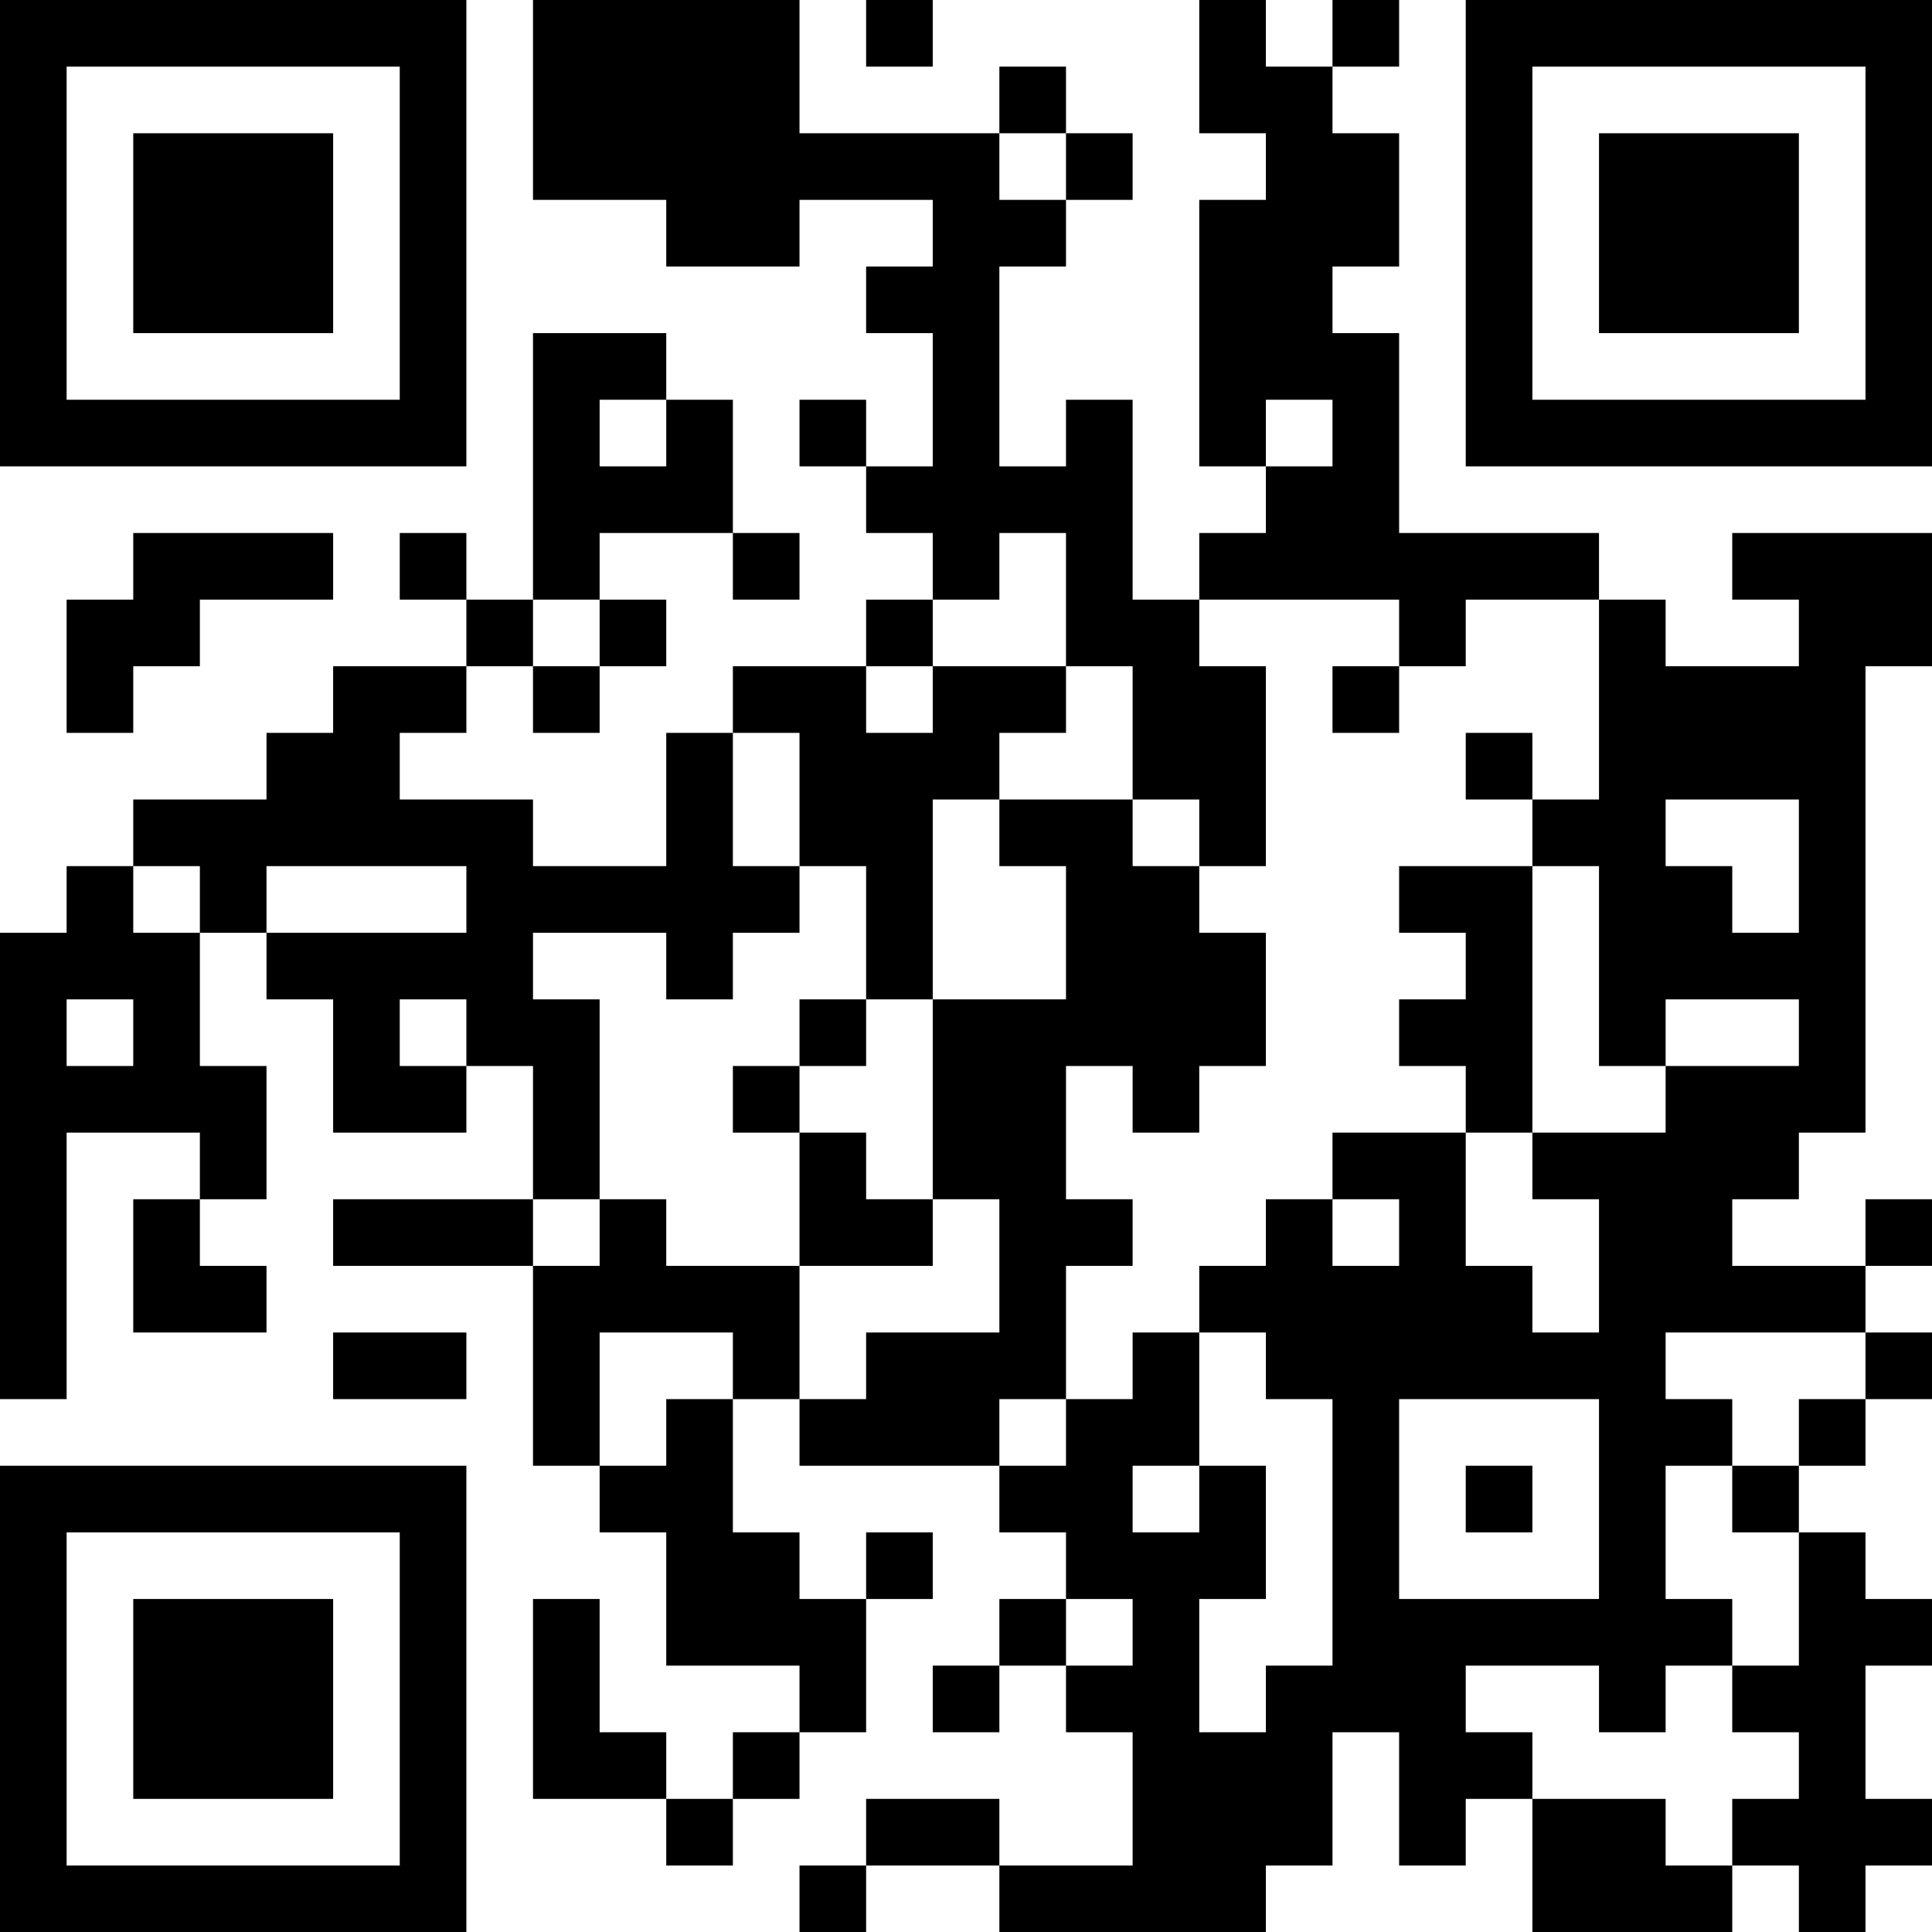 <?xml version="1.0" encoding="UTF-8"?>
<svg xmlns="http://www.w3.org/2000/svg" version="1.1" width="200" height="200" viewBox="0 0 200 200"><rect x="0" y="0" width="200" height="200" fill="#ffffff"/><g transform="scale(6.897)"><g transform="translate(0,0)"><path fill-rule="evenodd" d="M8 0L8 3L10 3L10 4L12 4L12 3L14 3L14 4L13 4L13 5L14 5L14 7L13 7L13 6L12 6L12 7L13 7L13 8L14 8L14 9L13 9L13 10L11 10L11 11L10 11L10 13L8 13L8 12L6 12L6 11L7 11L7 10L8 10L8 11L9 11L9 10L10 10L10 9L9 9L9 8L11 8L11 9L12 9L12 8L11 8L11 6L10 6L10 5L8 5L8 9L7 9L7 8L6 8L6 9L7 9L7 10L5 10L5 11L4 11L4 12L2 12L2 13L1 13L1 14L0 14L0 21L1 21L1 17L3 17L3 18L2 18L2 20L4 20L4 19L3 19L3 18L4 18L4 16L3 16L3 14L4 14L4 15L5 15L5 17L7 17L7 16L8 16L8 18L5 18L5 19L8 19L8 22L9 22L9 23L10 23L10 25L12 25L12 26L11 26L11 27L10 27L10 26L9 26L9 24L8 24L8 27L10 27L10 28L11 28L11 27L12 27L12 26L13 26L13 24L14 24L14 23L13 23L13 24L12 24L12 23L11 23L11 21L12 21L12 22L15 22L15 23L16 23L16 24L15 24L15 25L14 25L14 26L15 26L15 25L16 25L16 26L17 26L17 28L15 28L15 27L13 27L13 28L12 28L12 29L13 29L13 28L15 28L15 29L19 29L19 28L20 28L20 26L21 26L21 28L22 28L22 27L23 27L23 29L26 29L26 28L27 28L27 29L28 29L28 28L29 28L29 27L28 27L28 25L29 25L29 24L28 24L28 23L27 23L27 22L28 22L28 21L29 21L29 20L28 20L28 19L29 19L29 18L28 18L28 19L26 19L26 18L27 18L27 17L28 17L28 10L29 10L29 8L26 8L26 9L27 9L27 10L25 10L25 9L24 9L24 8L21 8L21 5L20 5L20 4L21 4L21 2L20 2L20 1L21 1L21 0L20 0L20 1L19 1L19 0L18 0L18 2L19 2L19 3L18 3L18 7L19 7L19 8L18 8L18 9L17 9L17 6L16 6L16 7L15 7L15 4L16 4L16 3L17 3L17 2L16 2L16 1L15 1L15 2L12 2L12 0ZM13 0L13 1L14 1L14 0ZM15 2L15 3L16 3L16 2ZM9 6L9 7L10 7L10 6ZM19 6L19 7L20 7L20 6ZM2 8L2 9L1 9L1 11L2 11L2 10L3 10L3 9L5 9L5 8ZM15 8L15 9L14 9L14 10L13 10L13 11L14 11L14 10L16 10L16 11L15 11L15 12L14 12L14 15L13 15L13 13L12 13L12 11L11 11L11 13L12 13L12 14L11 14L11 15L10 15L10 14L8 14L8 15L9 15L9 18L8 18L8 19L9 19L9 18L10 18L10 19L12 19L12 21L13 21L13 20L15 20L15 18L14 18L14 15L16 15L16 13L15 13L15 12L17 12L17 13L18 13L18 14L19 14L19 16L18 16L18 17L17 17L17 16L16 16L16 18L17 18L17 19L16 19L16 21L15 21L15 22L16 22L16 21L17 21L17 20L18 20L18 22L17 22L17 23L18 23L18 22L19 22L19 24L18 24L18 26L19 26L19 25L20 25L20 21L19 21L19 20L18 20L18 19L19 19L19 18L20 18L20 19L21 19L21 18L20 18L20 17L22 17L22 19L23 19L23 20L24 20L24 18L23 18L23 17L25 17L25 16L27 16L27 15L25 15L25 16L24 16L24 13L23 13L23 12L24 12L24 9L22 9L22 10L21 10L21 9L18 9L18 10L19 10L19 13L18 13L18 12L17 12L17 10L16 10L16 8ZM8 9L8 10L9 10L9 9ZM20 10L20 11L21 11L21 10ZM22 11L22 12L23 12L23 11ZM25 12L25 13L26 13L26 14L27 14L27 12ZM2 13L2 14L3 14L3 13ZM4 13L4 14L7 14L7 13ZM21 13L21 14L22 14L22 15L21 15L21 16L22 16L22 17L23 17L23 13ZM1 15L1 16L2 16L2 15ZM6 15L6 16L7 16L7 15ZM12 15L12 16L11 16L11 17L12 17L12 19L14 19L14 18L13 18L13 17L12 17L12 16L13 16L13 15ZM5 20L5 21L7 21L7 20ZM9 20L9 22L10 22L10 21L11 21L11 20ZM25 20L25 21L26 21L26 22L25 22L25 24L26 24L26 25L25 25L25 26L24 26L24 25L22 25L22 26L23 26L23 27L25 27L25 28L26 28L26 27L27 27L27 26L26 26L26 25L27 25L27 23L26 23L26 22L27 22L27 21L28 21L28 20ZM21 21L21 24L24 24L24 21ZM22 22L22 23L23 23L23 22ZM16 24L16 25L17 25L17 24ZM0 0L0 7L7 7L7 0ZM1 1L1 6L6 6L6 1ZM2 2L2 5L5 5L5 2ZM22 0L22 7L29 7L29 0ZM23 1L23 6L28 6L28 1ZM24 2L24 5L27 5L27 2ZM0 22L0 29L7 29L7 22ZM1 23L1 28L6 28L6 23ZM2 24L2 27L5 27L5 24Z" fill="#000000"/></g></g></svg>
